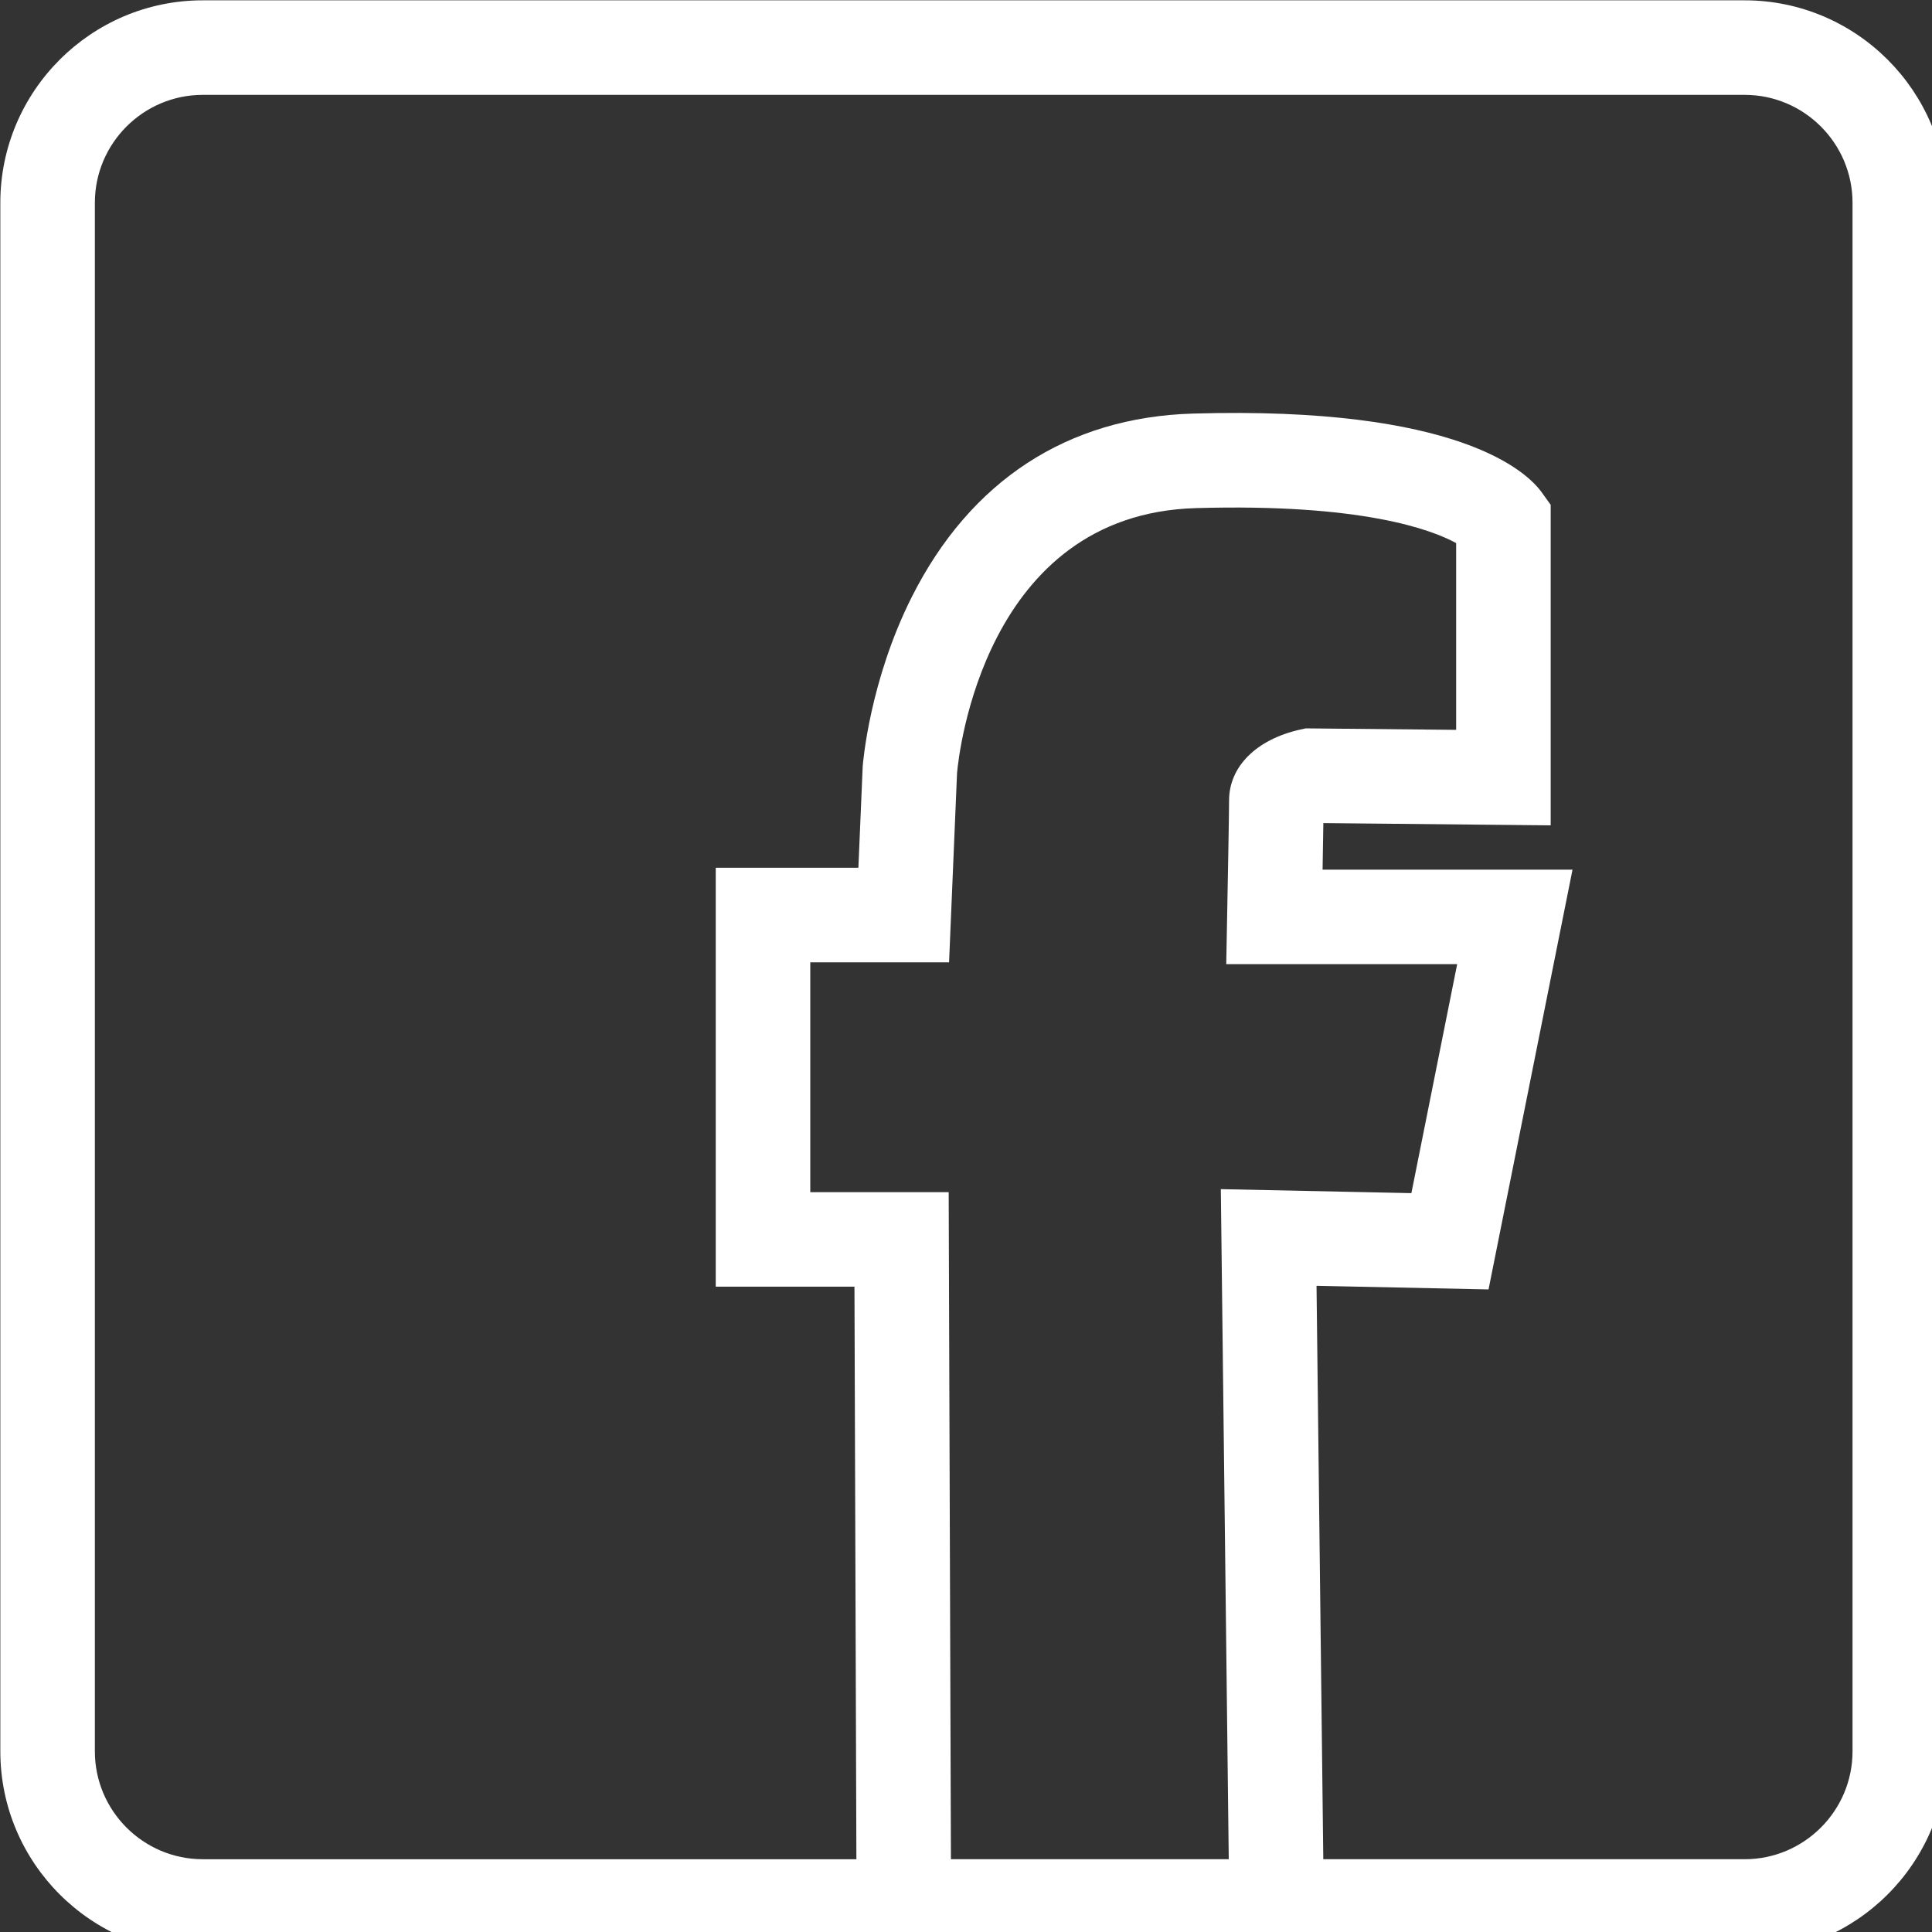 <?xml version="1.0" encoding="utf-8"?>
<!-- Generator: Adobe Illustrator 24.0.1, SVG Export Plug-In . SVG Version: 6.00 Build 0)  -->
<svg version="1.1" xmlns="http://www.w3.org/2000/svg" xmlns:xlink="http://www.w3.org/1999/xlink" x="0px" y="0px"
	 viewBox="0 0 300 300" style="enable-background:new 0 0 300 300;" xml:space="preserve">
<rect x="0" y="0" width="300" height="300" fill="#333333" stroke="none"/>
<style type="text/css">
	.st0{display:none;}
	.st1{display:inline;fill:#010202;}
	.st2{fill:#FFFFFF;}
	.st3{fill:none;stroke:#FFFFFF;stroke-miterlimit:10;}
</style>
<g id="Layer_6" class="st0">
	<rect x="0" y="1.71" class="st1" width="300" height="300"/>
</g>
<g id="Layer_2">
	<path class="st2" d="M270.9,303.38H31.49c-17.33,0-31.44-14.1-31.44-31.44V31.49c0-17.33,14.1-31.44,31.44-31.44H270.9
		c17.33,0,31.44,14.1,31.44,31.44v240.45C302.34,289.27,288.24,303.38,270.9,303.38z M205.48,288.7h65.42
		c9.24,0,16.76-7.52,16.76-16.76V31.49c0-9.24-7.52-16.76-16.76-16.76H31.49c-9.24,0-16.76,7.52-16.76,16.76v240.45
		c0,9.24,7.52,16.76,16.76,16.76h101.49l-0.3-88.91h-21.54v-65.05h22.15l0.67-15.74c0.04-0.54,1.08-13.3,7.62-26.3
		c9.09-18.06,24.19-27.91,43.65-28.48c41.29-1.21,51.92,9.08,54.19,12.26l1.37,1.91v49.77l-35.3-0.35c-0.03,2.1-0.08,4.75-0.12,7.23
		h38.81l-13.04,65.18l-26.71-0.56L205.48,288.7z M147.66,288.7h43.14l-1.23-104.05l29.59,0.62l7.11-35.56h-35.86l0.14-7.48
		c0.1-5.3,0.3-15.88,0.3-17.93c0-5.28,4.25-9.5,11.08-11.02l0.82-0.18l23.36,0.23v-29c-3.82-2.09-14.68-6.18-40.45-5.43
		c-32.84,0.96-36.8,38.31-37.05,41.13l-1.24,29.4h-21.55v35.69h21.49L147.66,288.7z"/>
</g>
<g id="Layer_7">
</g>
<g id="Layer_3">
</g>
<g id="Layer_8">
	<g>
	</g>
</g>
<g id="Layer_9">
</g>
</svg>
